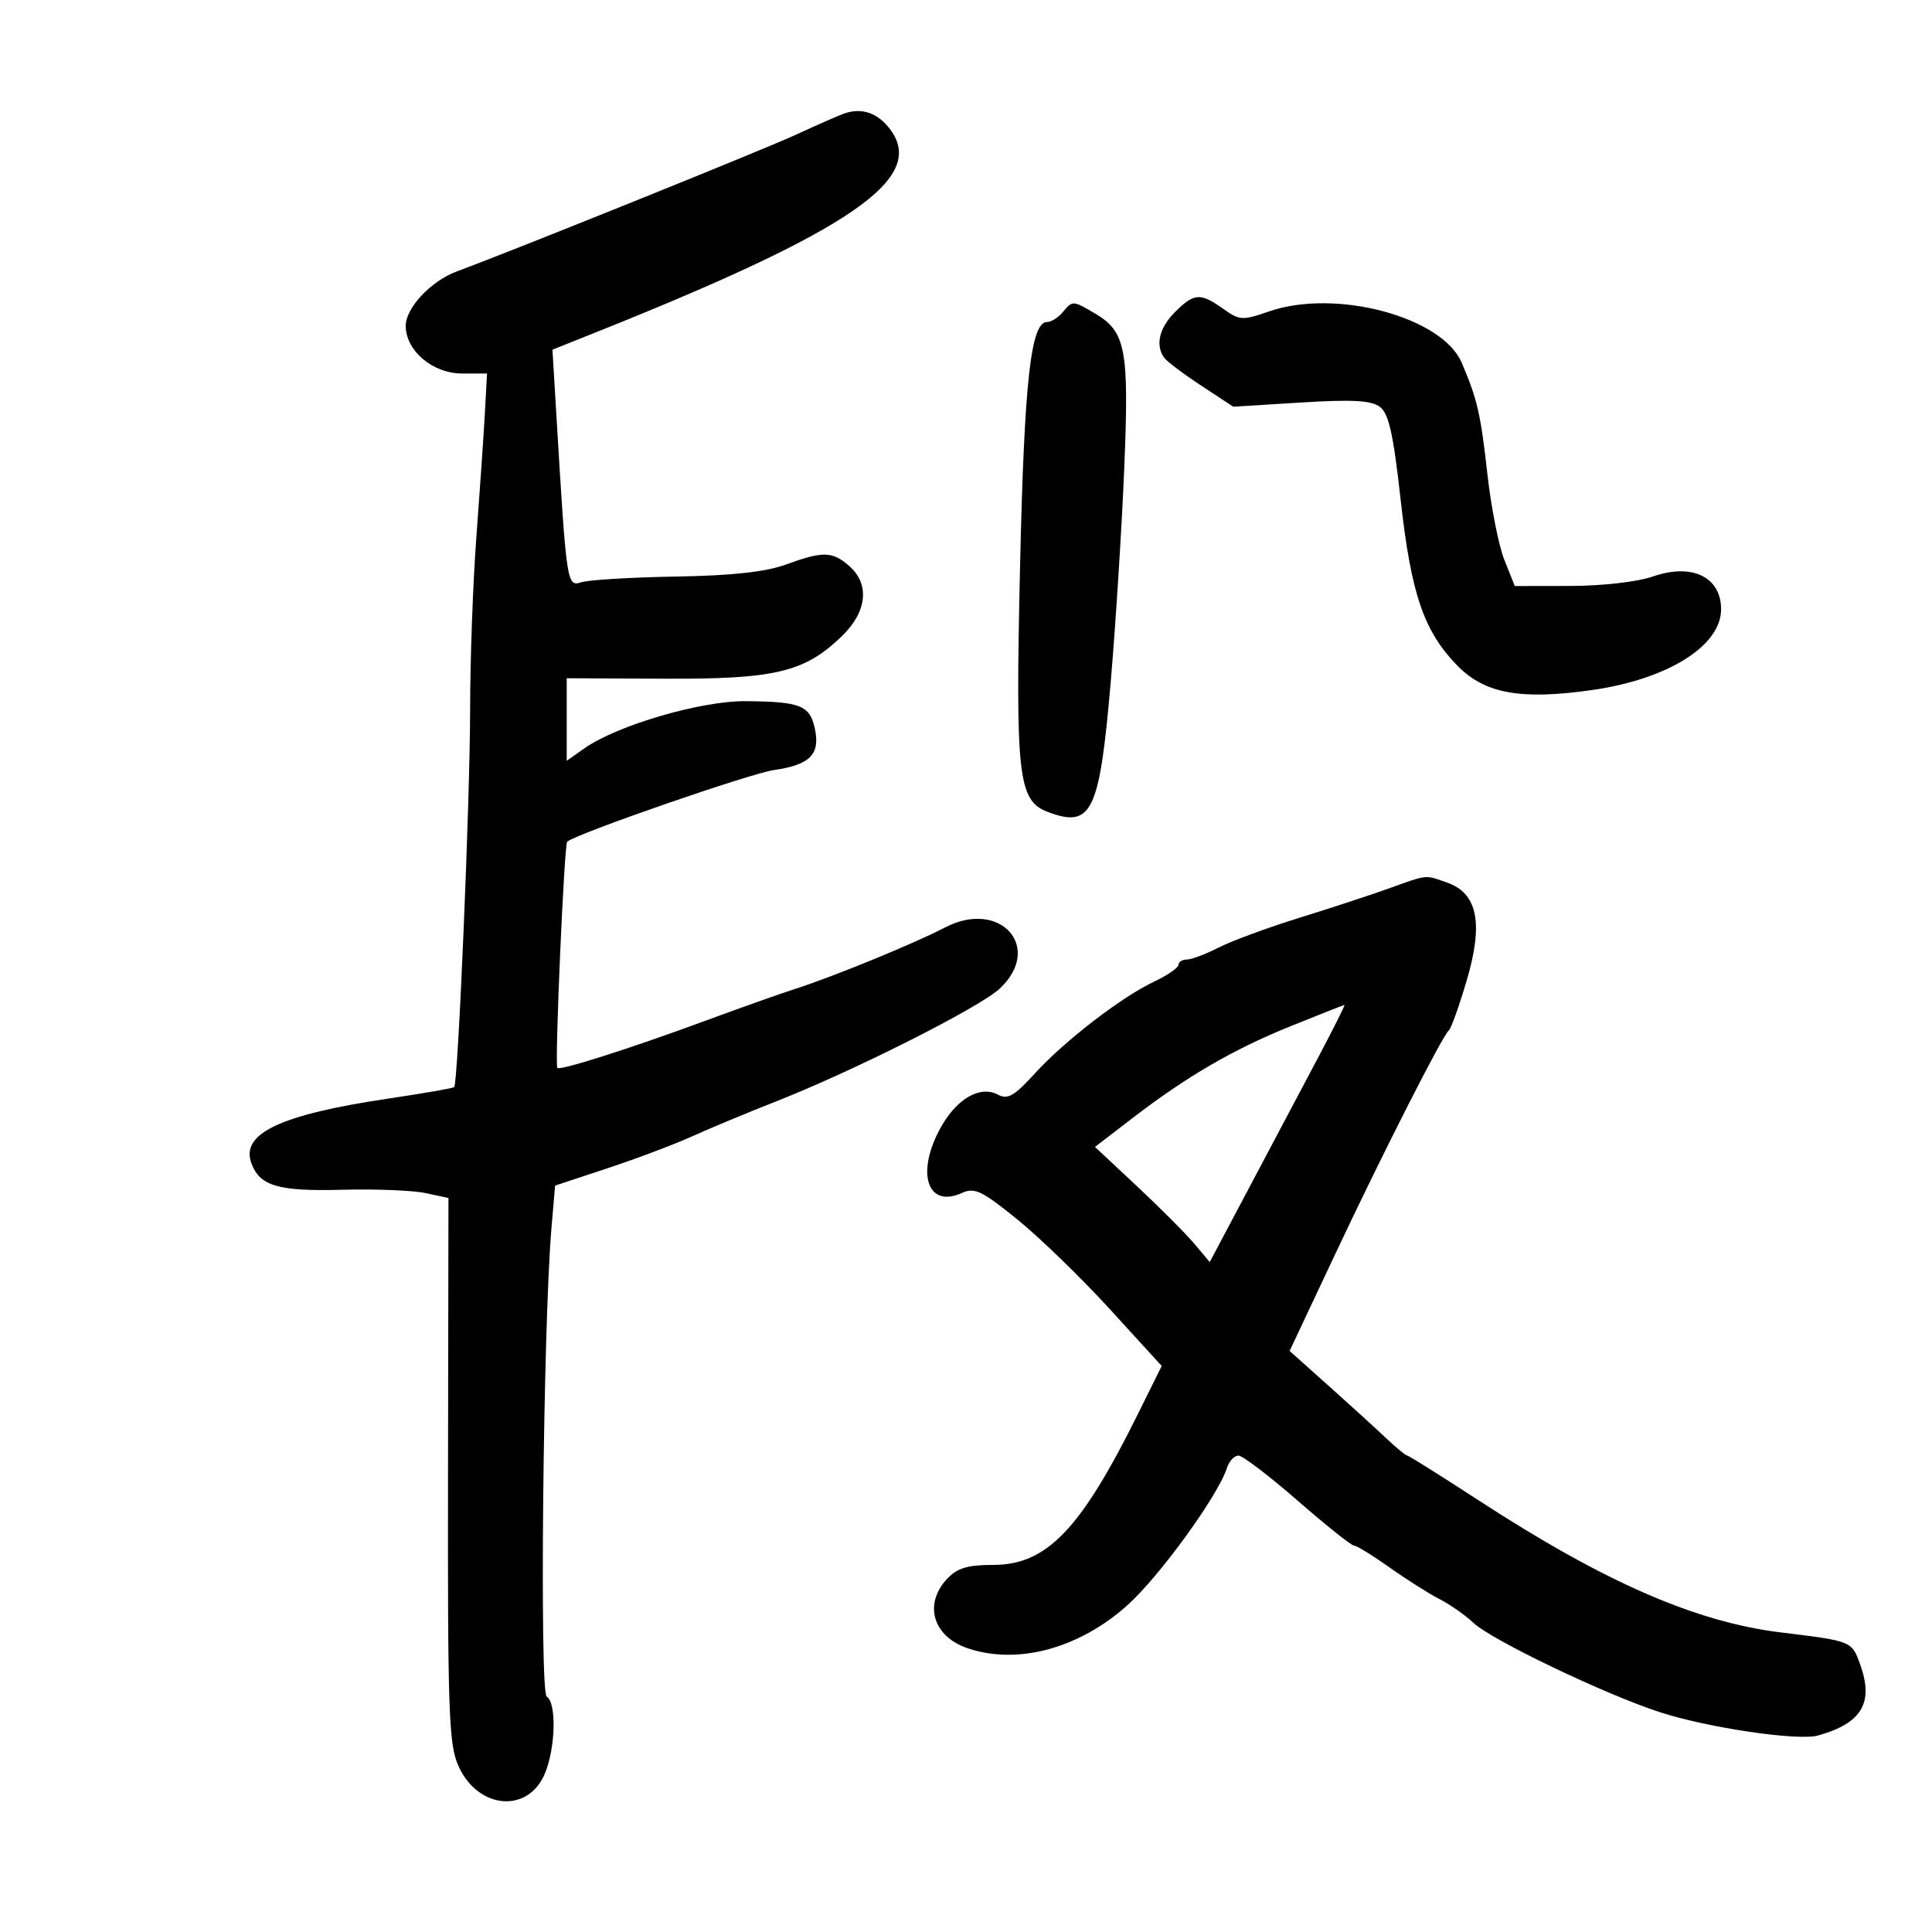 <svg xmlns="http://www.w3.org/2000/svg" width="300" height="300" viewBox="0 0 300 300" version="1.1">
	<path d="M 131 17.656 C 130.175 17.950, 126.800 19.436, 123.500 20.958 C 118.481 23.273, 79.360 39.041, 70.947 42.139 C 66.945 43.613, 63 47.806, 63 50.586 C 63 54.464, 67.181 58, 71.768 58 L 75.628 58 75.284 64.250 C 75.095 67.688, 74.504 76.302, 73.970 83.393 C 73.437 90.484, 73 102.551, 73 110.208 C 73 123.901, 71.130 168.203, 70.527 168.806 C 70.357 168.976, 65.782 169.774, 60.359 170.579 C 43.480 173.085, 37.279 176.027, 39.054 180.685 C 40.390 184.188, 43.237 185.006, 53.175 184.745 C 58.304 184.610, 64.106 184.843, 66.069 185.261 L 69.637 186.023 69.569 228.261 C 69.507 265.987, 69.682 270.901, 71.202 274.256 C 74.240 280.963, 82.006 281.624, 84.608 275.397 C 86.277 271.402, 86.441 264.390, 84.887 263.430 C 83.766 262.737, 84.342 205.870, 85.623 190.800 L 86.193 184.100 94.346 181.403 C 98.831 179.919, 104.750 177.686, 107.500 176.440 C 110.250 175.194, 116.100 172.759, 120.500 171.029 C 132.602 166.272, 152.151 156.412, 155.250 153.501 C 162.064 147.103, 155.301 139.557, 146.747 144.015 C 141.976 146.502, 129.414 151.652, 123.500 153.545 C 121.300 154.250, 115 156.485, 109.500 158.513 C 97.808 162.823, 86.931 166.287, 86.545 165.825 C 86.114 165.308, 87.606 131.050, 88.076 130.688 C 89.839 129.332, 116.467 120.113, 120.168 119.577 C 125.804 118.762, 127.406 117.125, 126.519 113.086 C 125.736 109.523, 124.256 108.943, 115.764 108.878 C 108.811 108.825, 95.822 112.626, 90.750 116.199 L 88 118.136 88 111.727 L 88 105.317 103.250 105.388 C 120.411 105.467, 124.958 104.371, 130.746 98.761 C 134.653 94.975, 135.087 90.677, 131.847 87.867 C 129.221 85.590, 127.781 85.561, 122 87.673 C 118.883 88.811, 113.642 89.382, 104.945 89.529 C 98.039 89.646, 91.450 90.040, 90.302 90.404 C 88.013 91.131, 87.984 90.934, 86.391 64.400 L 85.784 54.299 92.642 51.558 C 132.244 35.728, 143.889 27.705, 138.255 20.130 C 136.298 17.498, 133.816 16.652, 131 17.656 M 182.455 48.455 C 180.008 50.901, 179.371 53.569, 180.765 55.537 C 181.169 56.107, 183.750 58.054, 186.500 59.863 L 191.500 63.152 202 62.503 C 209.980 62.009, 212.925 62.171, 214.269 63.178 C 215.649 64.210, 216.359 67.387, 217.493 77.607 C 219.116 92.227, 221.078 97.985, 226.255 103.316 C 230.514 107.701, 236.075 108.725, 247.134 107.161 C 258.938 105.492, 267.250 100.304, 267.250 94.606 C 267.250 89.598, 262.727 87.408, 256.714 89.503 C 254.286 90.349, 248.838 90.977, 243.859 90.985 L 235.217 91 233.612 86.987 C 232.728 84.780, 231.540 78.796, 230.971 73.690 C 229.920 64.267, 229.400 62.010, 226.970 56.315 C 223.930 49.192, 207.375 44.783, 197.075 48.353 C 192.920 49.793, 192.483 49.768, 189.920 47.943 C 186.385 45.426, 185.417 45.492, 182.455 48.455 M 165 48.500 C 164.315 49.325, 163.233 50, 162.596 50 C 160.056 50, 159.044 59.154, 158.391 88.065 C 157.659 120.457, 158.094 124.325, 162.663 126.062 C 169.531 128.673, 170.733 126.198, 172.474 105.871 C 173.245 96.867, 174.188 81.975, 174.570 72.777 C 175.340 54.244, 174.828 51.511, 170.053 48.691 C 166.573 46.635, 166.549 46.634, 165 48.500 M 215.500 138.014 C 212.750 138.999, 206.537 141.035, 201.694 142.538 C 196.851 144.042, 191.243 146.111, 189.233 147.136 C 187.222 148.161, 184.997 149, 184.289 149 C 183.580 149, 183 149.367, 183 149.815 C 183 150.263, 181.313 151.428, 179.250 152.404 C 174.115 154.834, 165.295 161.627, 160.648 166.731 C 157.494 170.195, 156.463 170.783, 154.955 169.976 C 152.223 168.514, 148.614 170.564, 146.126 174.989 C 142.156 182.053, 143.952 187.710, 149.380 185.237 C 151.327 184.349, 152.488 184.906, 157.973 189.355 C 161.461 192.185, 167.931 198.461, 172.351 203.302 L 180.387 212.105 176.772 219.410 C 167.821 237.499, 162.556 243, 154.195 243 C 150.219 243, 148.623 243.488, 147.039 245.189 C 143.416 249.077, 144.853 254.056, 150.128 255.895 C 157.880 258.597, 167.531 256.023, 175.083 249.240 C 180.065 244.765, 189.162 232.216, 190.515 227.951 C 190.856 226.878, 191.667 226.011, 192.317 226.024 C 192.968 226.037, 197.100 229.187, 201.500 233.023 C 205.900 236.858, 209.836 239.998, 210.248 239.998 C 210.659 239.999, 213.134 241.519, 215.748 243.377 C 218.361 245.234, 221.850 247.445, 223.500 248.292 C 225.150 249.138, 227.535 250.807, 228.799 252 C 231.639 254.680, 249.294 263.135, 257.784 265.881 C 265.278 268.305, 279.199 270.355, 282.293 269.491 C 289.116 267.585, 290.999 264.405, 288.840 258.434 C 287.530 254.812, 287.574 254.830, 276.500 253.478 C 263.302 251.866, 249.069 245.647, 229.646 233.003 C 223.729 229.151, 218.703 226, 218.478 226 C 218.253 226, 216.761 224.762, 215.162 223.250 C 213.563 221.738, 209.554 218.087, 206.253 215.138 L 200.251 209.776 207.140 195.138 C 214.636 179.211, 223.984 160.797, 224.978 160 C 225.321 159.725, 226.559 156.269, 227.729 152.321 C 230.380 143.373, 229.453 138.702, 224.697 137.044 C 221.183 135.819, 221.816 135.752, 215.500 138.014 M 200.461 159.326 C 191.495 162.942, 184.307 167.122, 175.764 173.687 L 170.028 178.095 176.550 184.195 C 180.137 187.551, 184.146 191.573, 185.459 193.134 L 187.847 195.972 194.068 184.236 C 197.489 177.781, 202.255 168.787, 204.660 164.250 C 207.064 159.713, 208.912 156.019, 208.766 156.042 C 208.620 156.065, 204.883 157.543, 200.461 159.326" stroke="none" fill="black" fill-rule="evenodd"/>
</svg>
